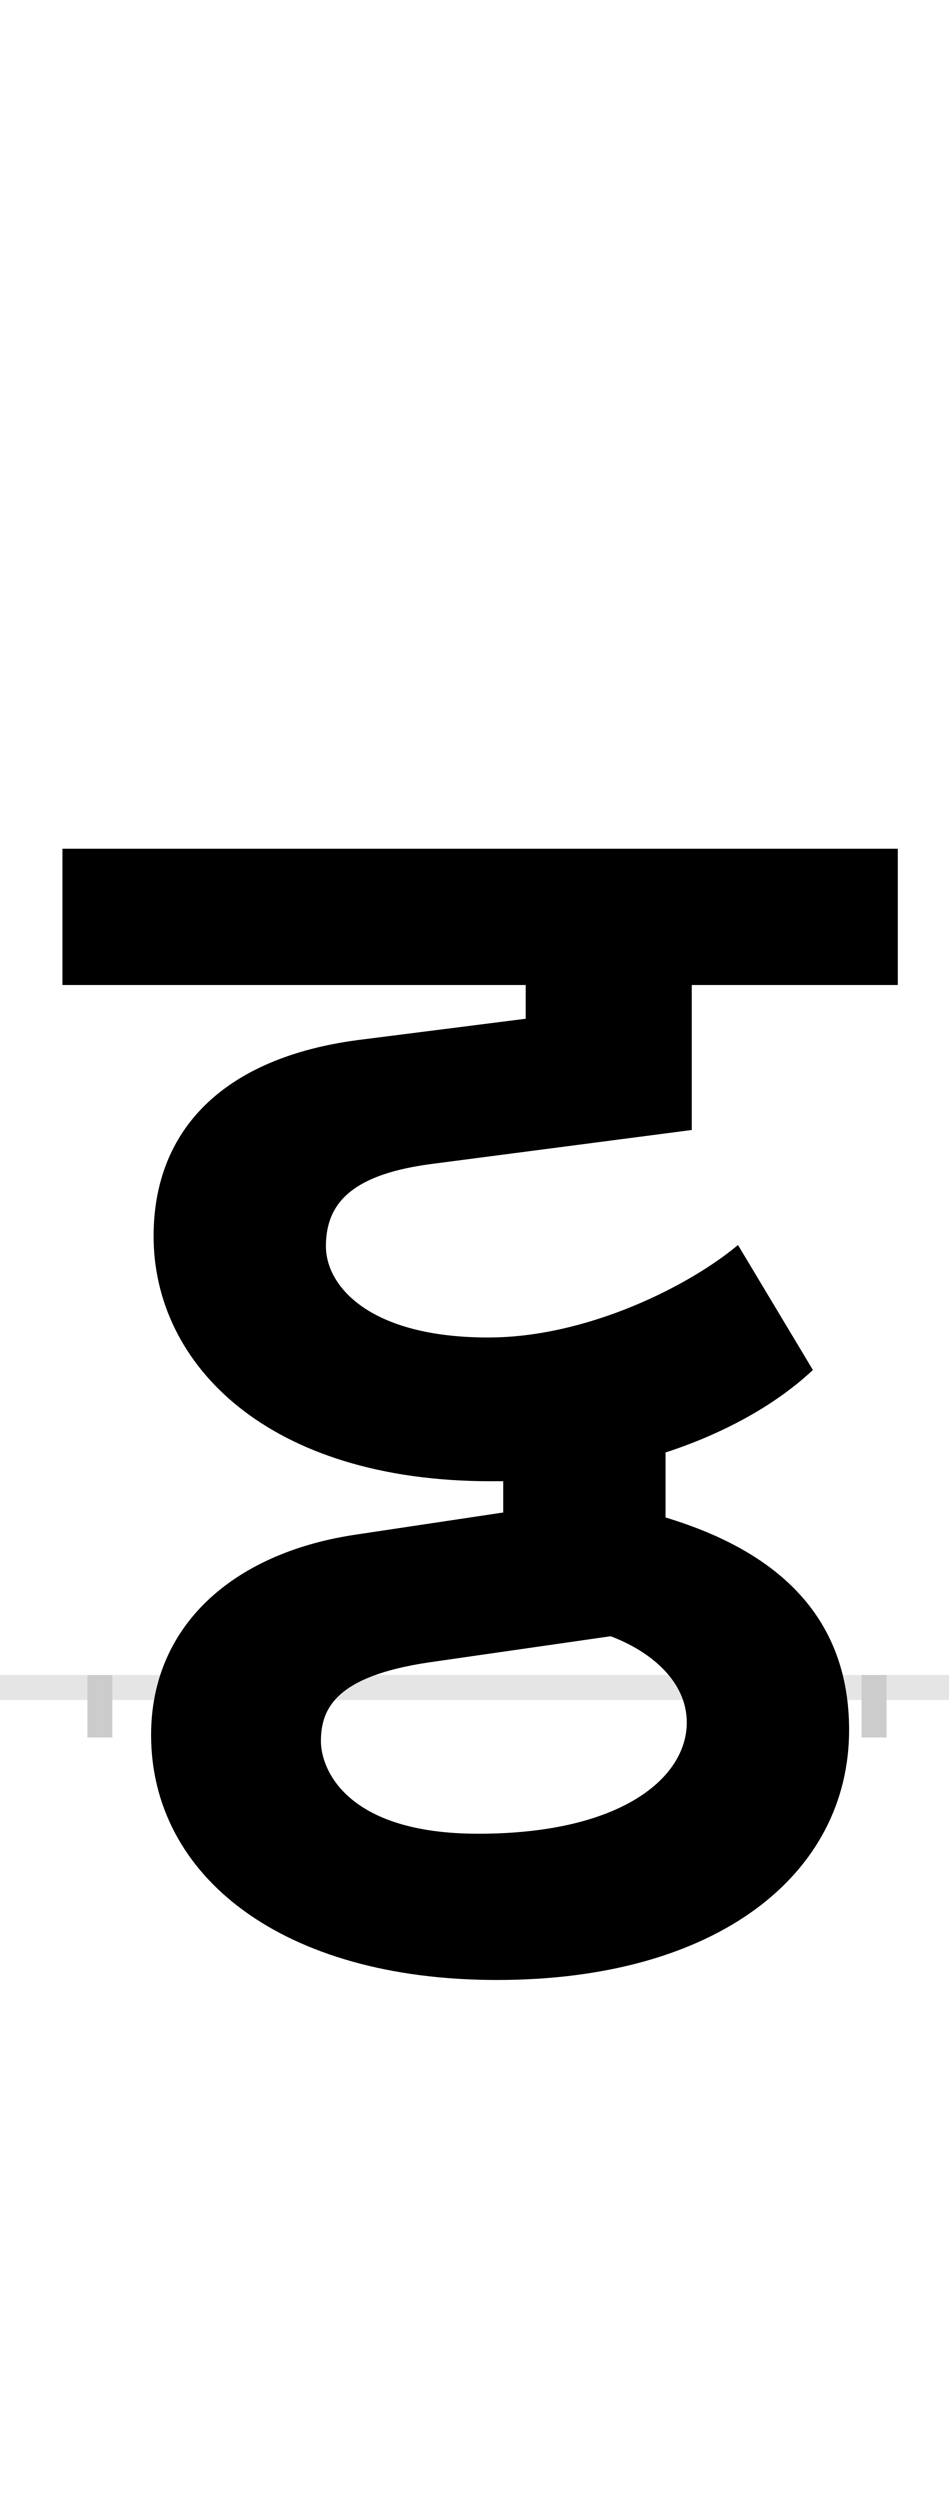 <?xml version="1.0" encoding="UTF-8"?>
<svg height="200.0" version="1.1" width="76.0" xmlns="http://www.w3.org/2000/svg" xmlns:xlink="http://www.w3.org/1999/xlink">
 <rect width="100%" height="100%" fill="#808080" stroke="none"/>
 <path d="M0,0 l76,0 l0,200 l-76,0 Z M0,0" fill="rgb(255,255,255)" transform="matrix(1,0,0,-1,0.0,200.0)"/>
 <path d="M0,0 l76,0" fill="none" stroke="rgb(229,229,229)" stroke-width="2" transform="matrix(1,0,0,-1,0.0,135.0)"/>
 <path d="M0,1 l0,-5" fill="none" stroke="rgb(204,204,204)" stroke-width="2" transform="matrix(1,0,0,-1,8.0,135.0)"/>
 <path d="M0,1 l0,-5" fill="none" stroke="rgb(204,204,204)" stroke-width="2" transform="matrix(1,0,0,-1,70.0,135.0)"/>
 <path d="M571,254 l-60,100 c-38,-32,-120,-74,-200,-74 c-95,0,-130,41,-130,73 c0,36,23,58,86,66 l207,27 l0,116 l165,0 l0,109 l-669,0 l0,-109 l371,0 l0,-27 l-134,-17 c-107,-14,-164,-71,-164,-157 c0,-103,92,-196,270,-196 c3,0,7,0,10,0 l0,-25 l-120,-18 c-97,-15,-162,-73,-162,-160 c0,-113,105,-196,277,-196 c177,0,282,85,282,200 c0,88,-54,142,-147,170 l0,52 c43,14,86,36,118,66 Z M303,-117 c-106,0,-126,52,-126,74 c0,27,13,52,86,63 l146,21 c32,-12,61,-36,61,-69 c0,-44,-52,-89,-167,-89 Z M303,-117" fill="rgb(0,0,0)" transform="matrix(0.1,0.0,0.0,-0.1,8.0,135.0)"/>
</svg>